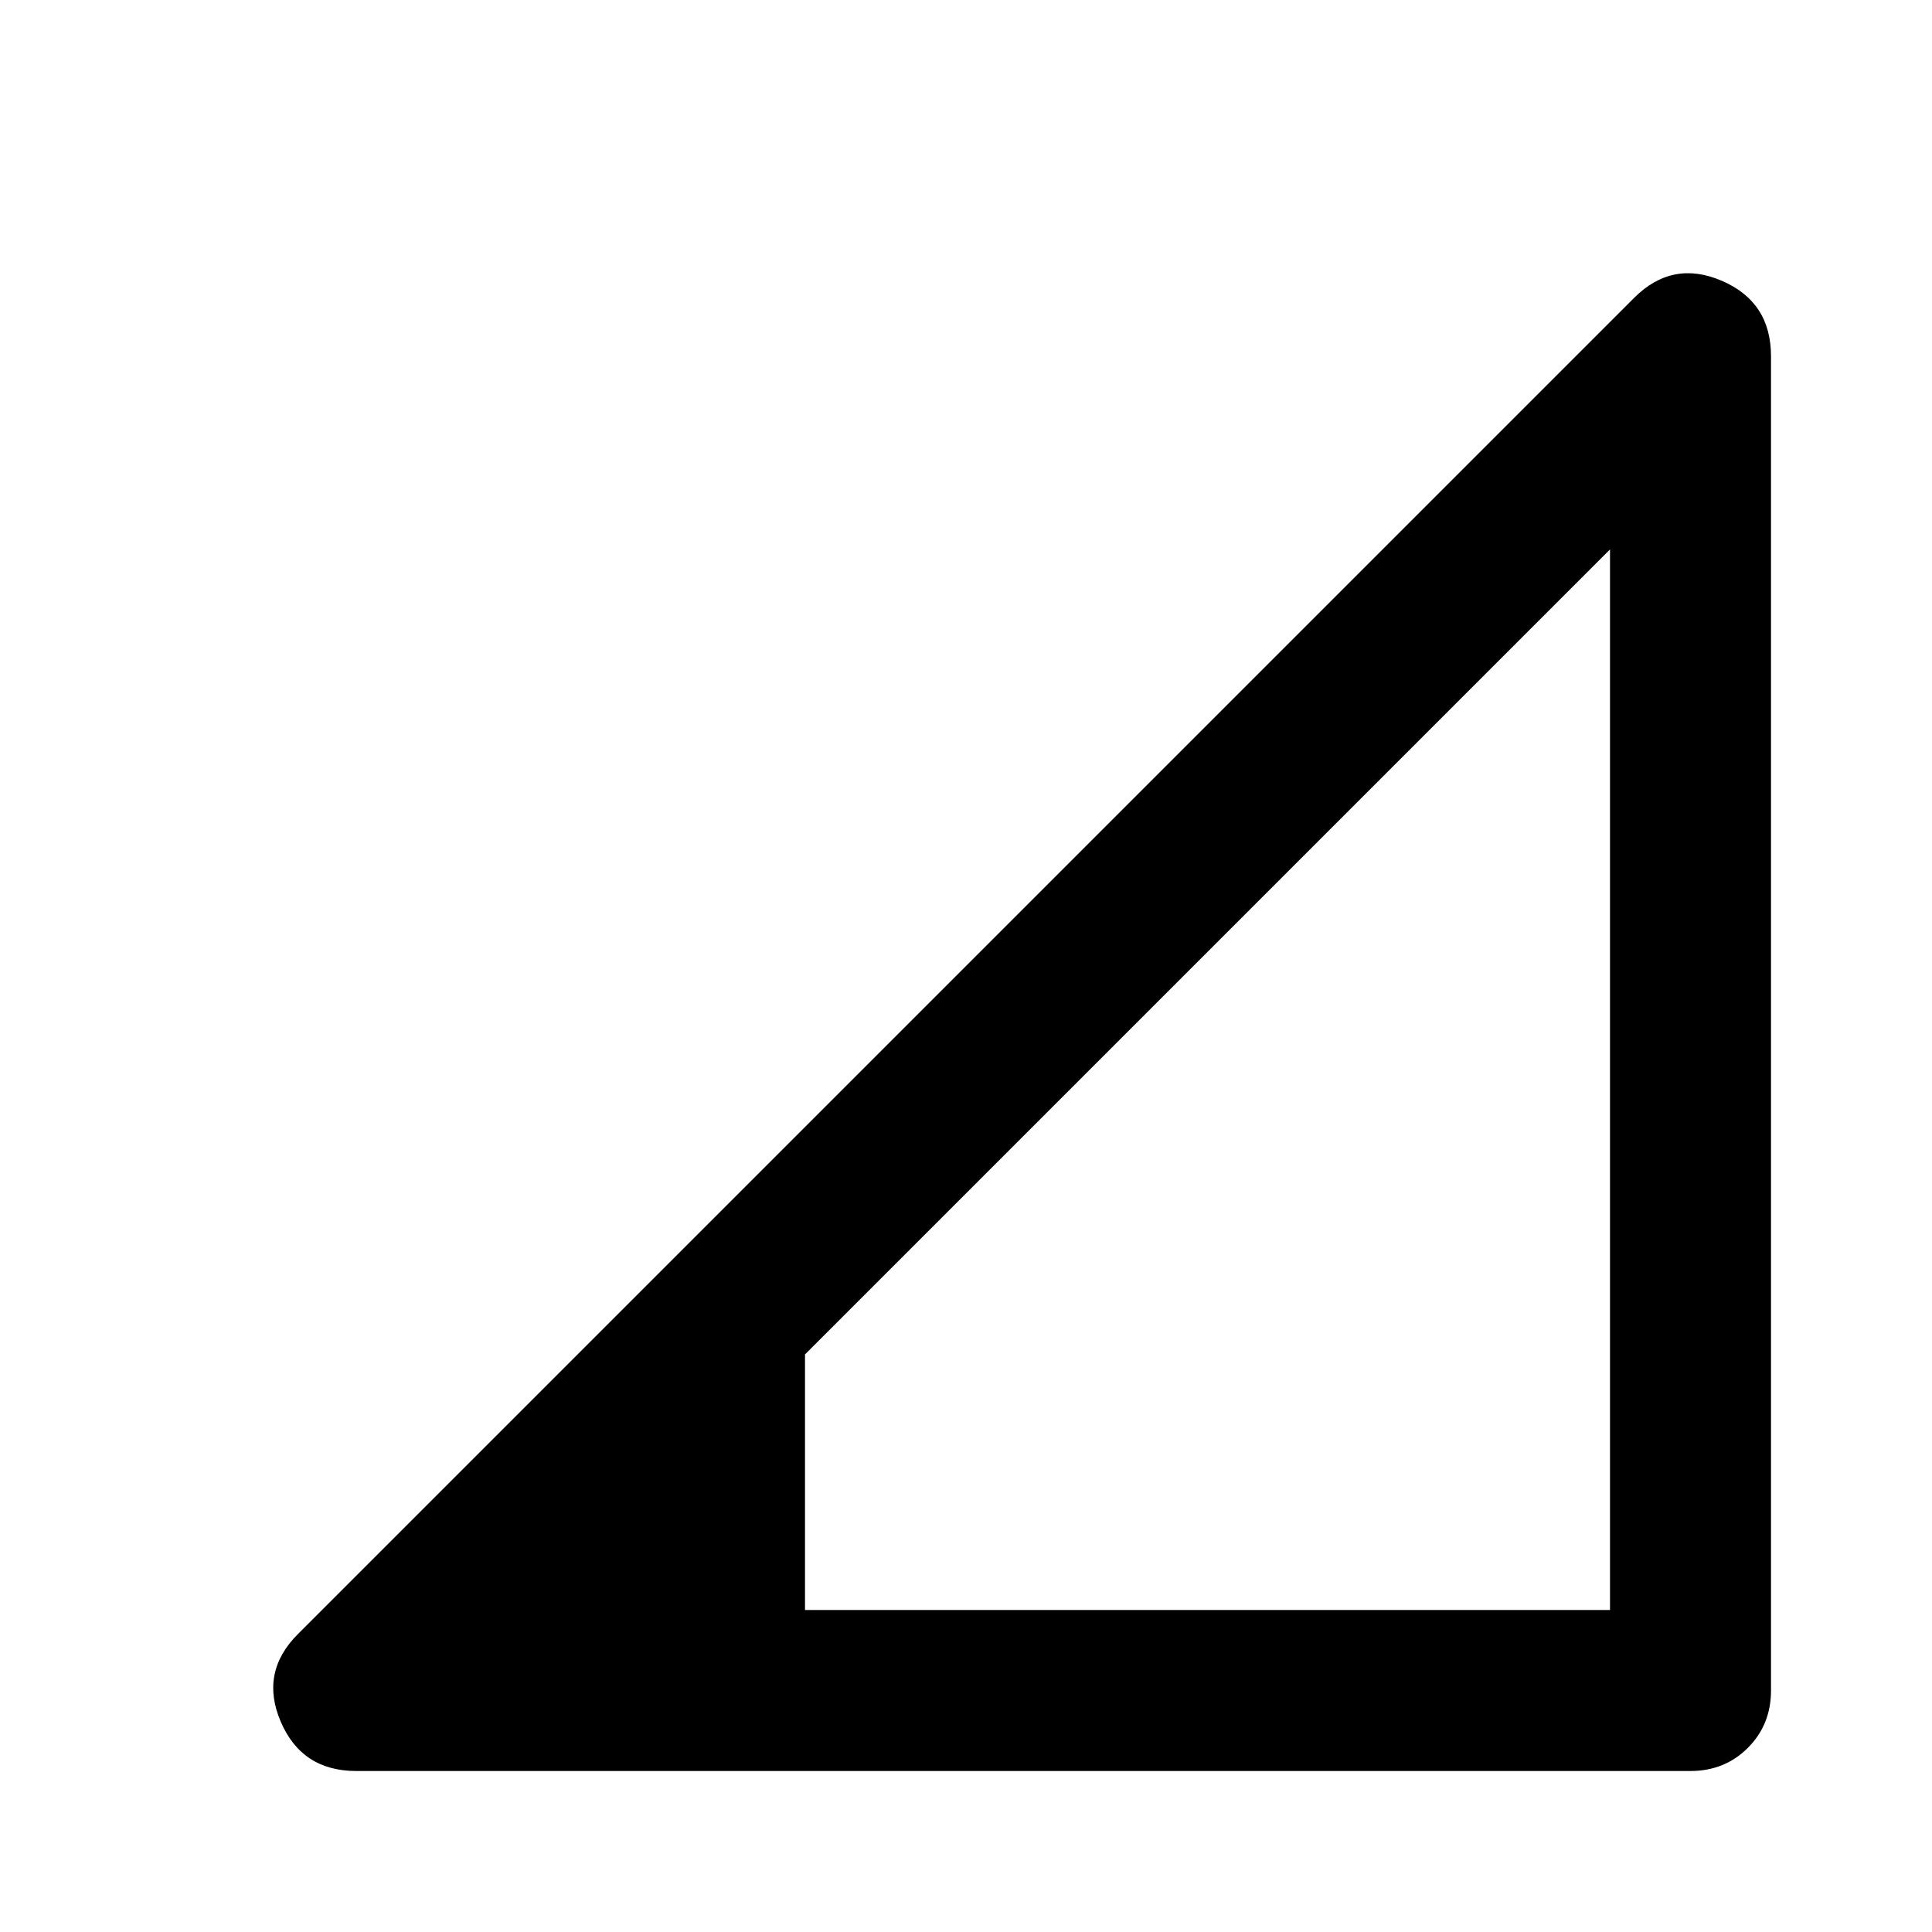 <svg aria-hidden="true" viewBox="0 -960 960 960" fill="currentColor">
  <path d="M400-160h400v-527L400-287v127ZM177-80q-27 0-37.5-24.5T148-148l664-664q19-19 43.5-8.5T880-783v663q0 17-11.5 28.5T840-80H177Z"/>
</svg>
